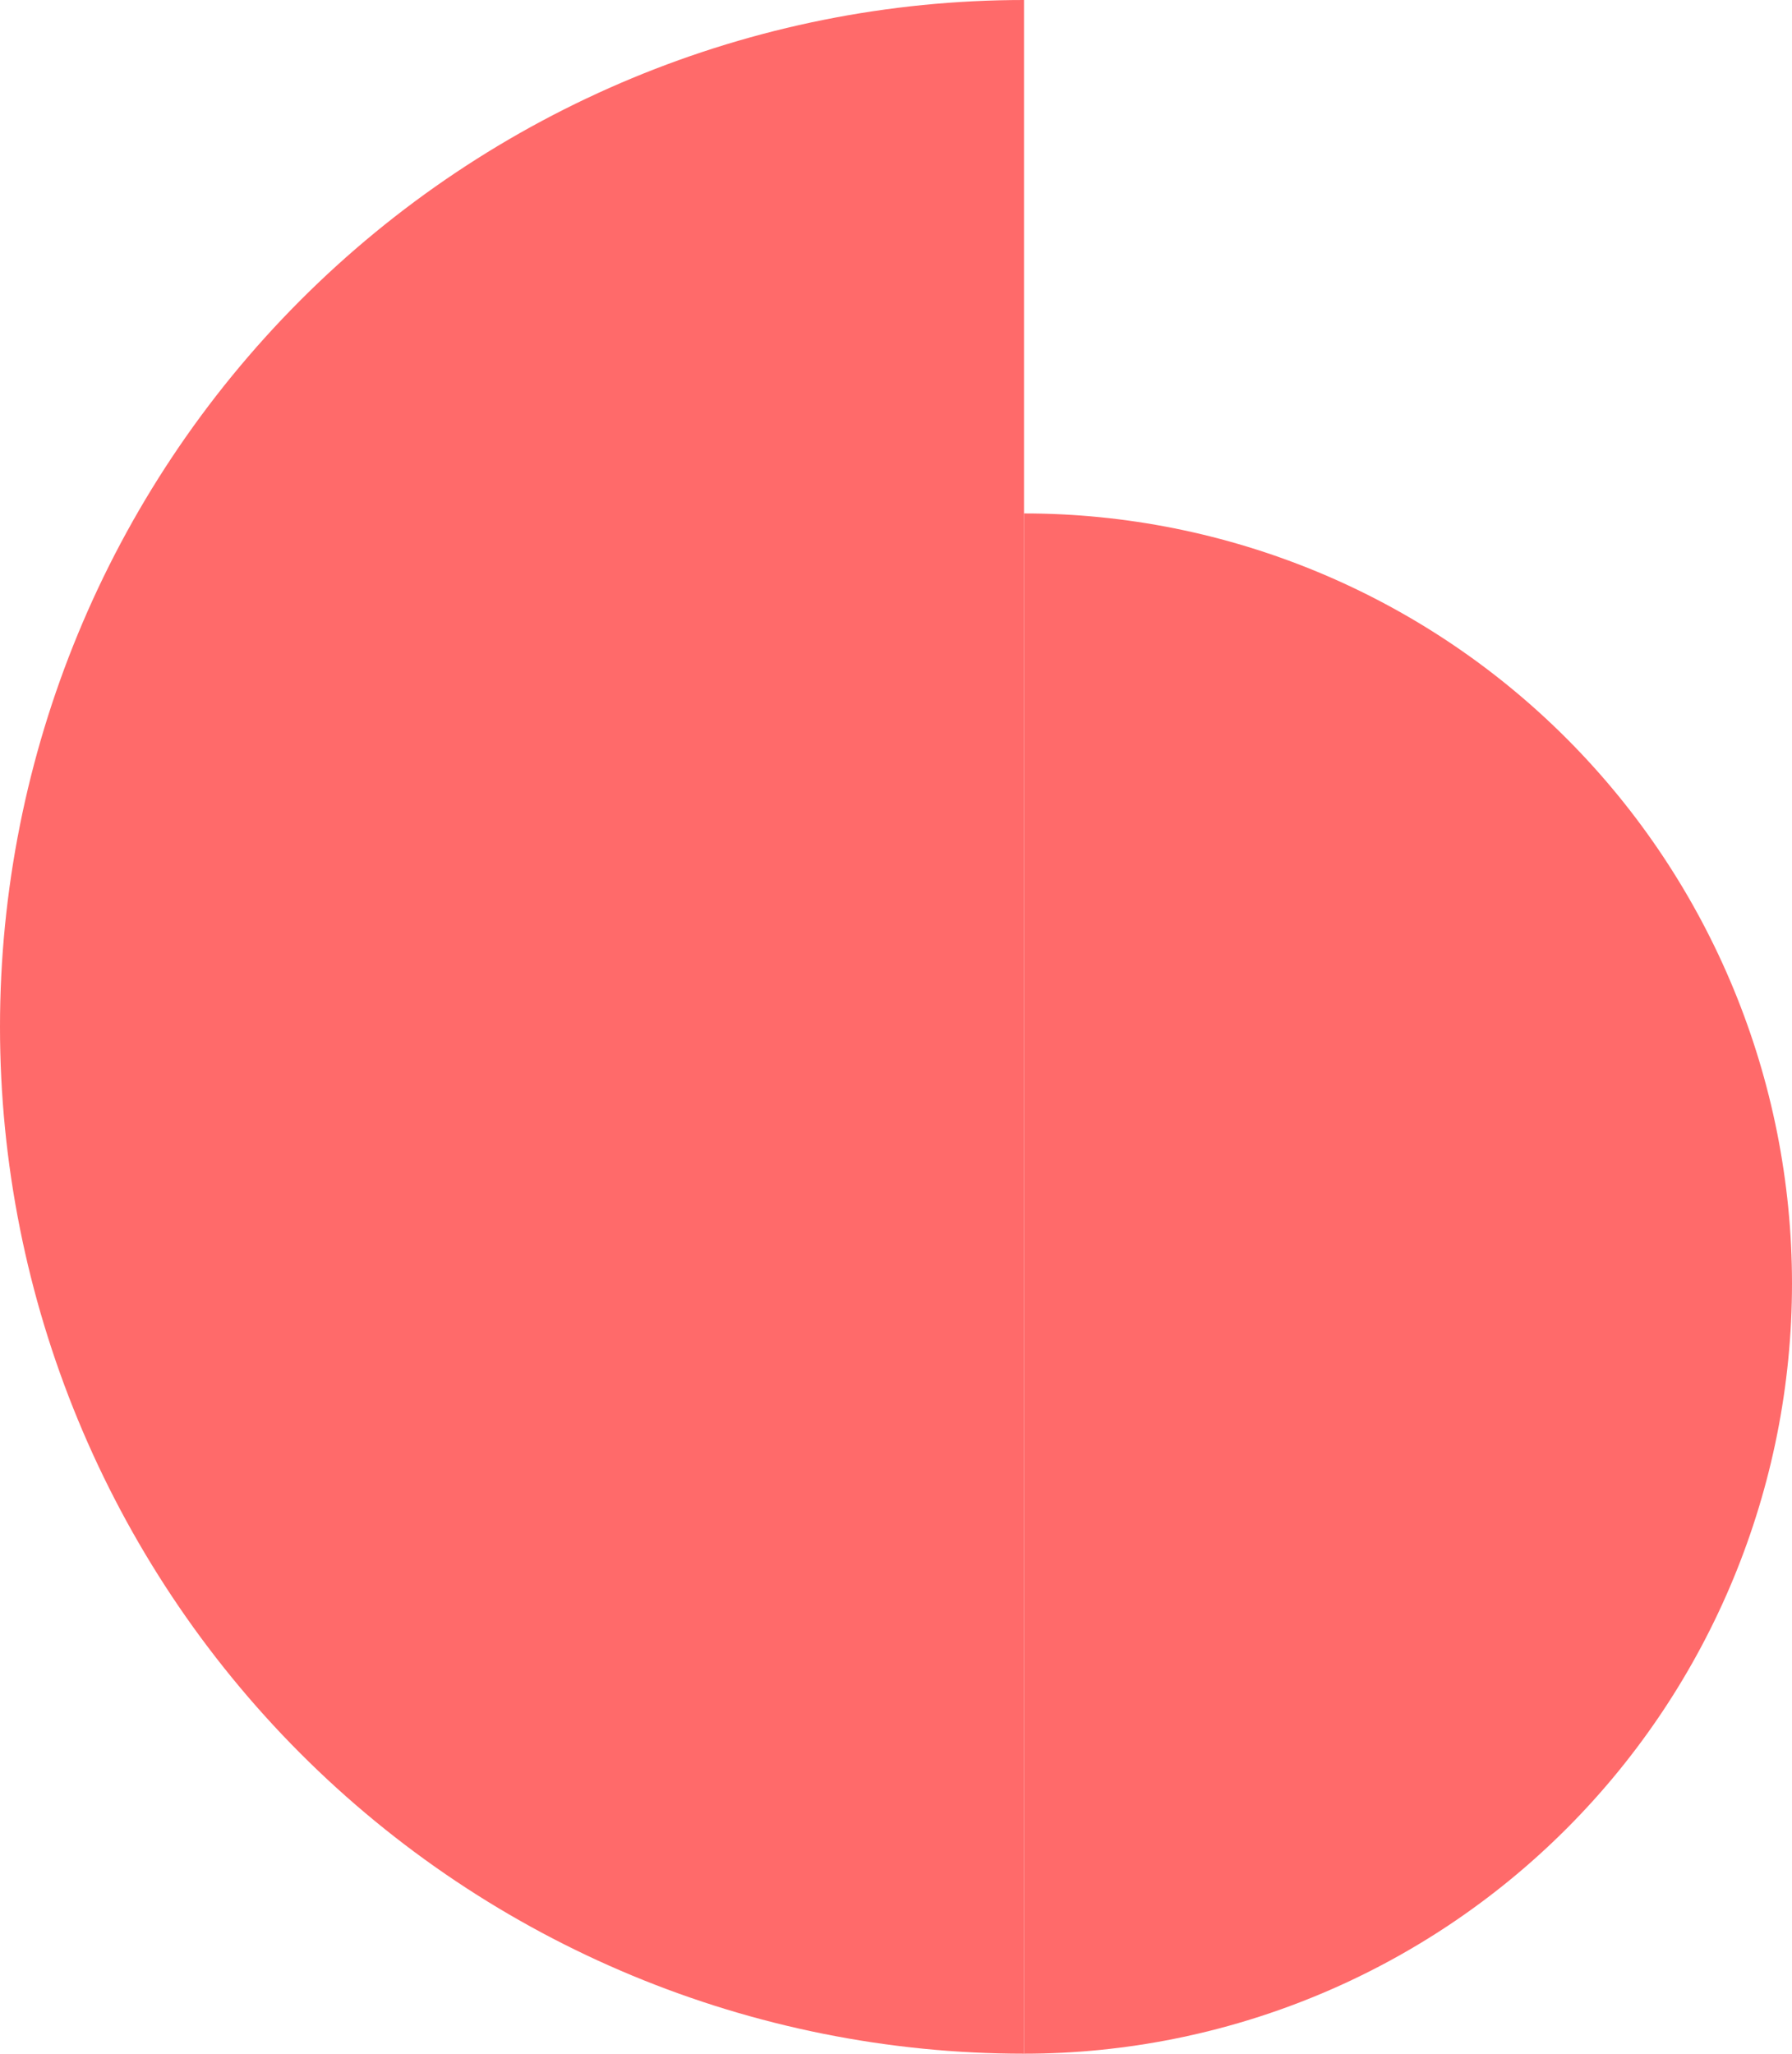 <svg width="96" height="110" viewBox="0 0 96 110" fill="none" xmlns="http://www.w3.org/2000/svg">
<path d="M54.857 110C40.308 110 26.355 104.205 16.067 93.891C5.78 83.576 4.62462e-07 69.587 0 55C-4.62462e-07 40.413 5.78 26.424 16.067 16.109C26.355 5.795 40.308 1.56495e-06 54.857 0L54.857 55V110Z" fill="#FF6A6A"/>
<path d="M54.857 27.5C65.769 27.5 76.234 31.846 83.95 39.582C91.665 47.318 96 57.81 96 68.75C96 79.69 91.665 90.182 83.95 97.918C76.234 105.654 65.769 110 54.857 110L54.857 27.5Z" fill="#FF6A6A"/>
</svg>
